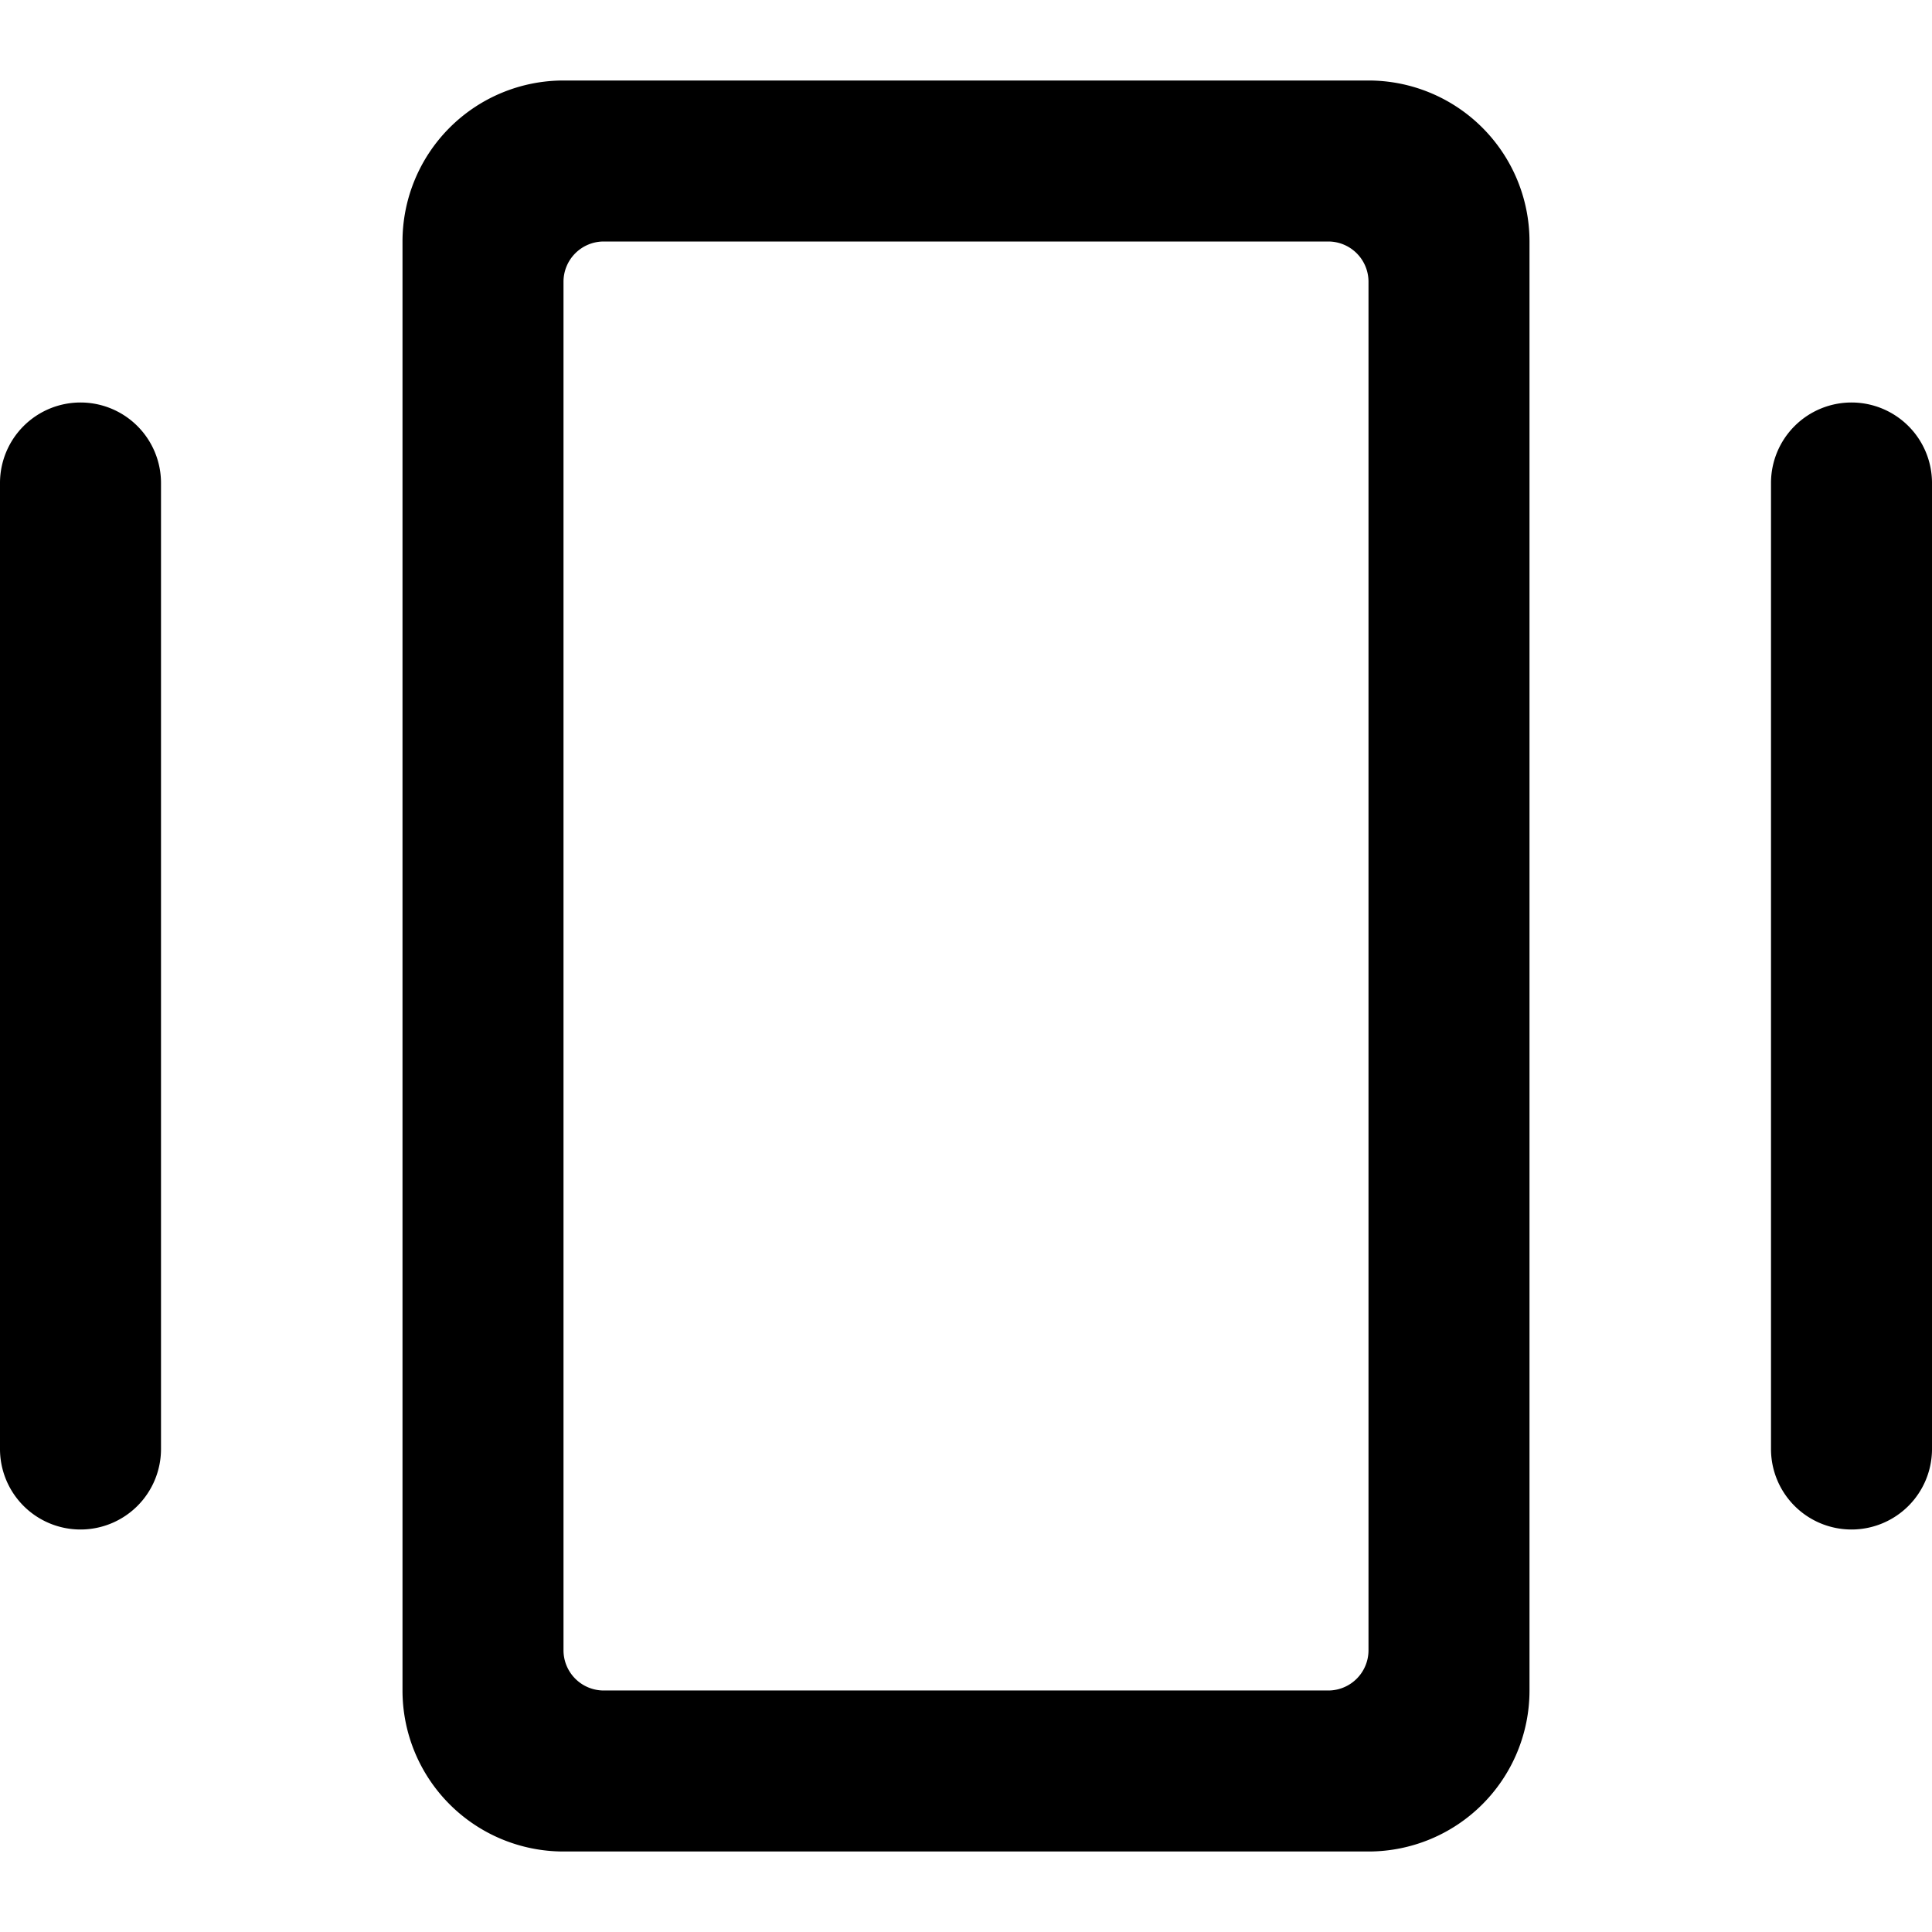 <?xml version="1.0" standalone="no"?><!DOCTYPE svg PUBLIC "-//W3C//DTD SVG 1.1//EN"
        "http://www.w3.org/Graphics/SVG/1.1/DTD/svg11.dtd">
<svg t="1642312421437" class="icon" viewBox="0 0 1024 1024" version="1.1" xmlns="http://www.w3.org/2000/svg" p-id="5732"
     xmlns:xlink="http://www.w3.org/1999/xlink" width="200" height="200">
    <defs>
        <style type="text/css"></style>
    </defs>
    <path d="M298.667 981.333a85.333 85.333 0 0 1-85.333-85.333V128a85.333 85.333 0 0 1 85.333-85.333h426.667a85.333 85.333 0 0 1 85.333 85.333v768a85.333 85.333 0 0 1-85.333 85.333zM298.667 149.333v725.333a21.333 21.333 0 0 0 21.333 21.333h384a21.333 21.333 0 0 0 21.333-21.333v-725.333a21.333 21.333 0 0 0-21.333-21.333h-384a21.333 21.333 0 0 0-21.333 21.333zM938.667 768V256a42.667 42.667 0 0 1 42.667-42.667 42.667 42.667 0 0 1 42.667 42.667v512a42.667 42.667 0 0 1-42.667 42.667 42.667 42.667 0 0 1-42.667-42.667zM0 768V256a42.667 42.667 0 0 1 42.667-42.667 42.667 42.667 0 0 1 42.667 42.667v512a42.667 42.667 0 0 1-42.667 42.667 42.667 42.667 0 0 1-42.667-42.667z"
          p-id="5733"></path>
</svg>